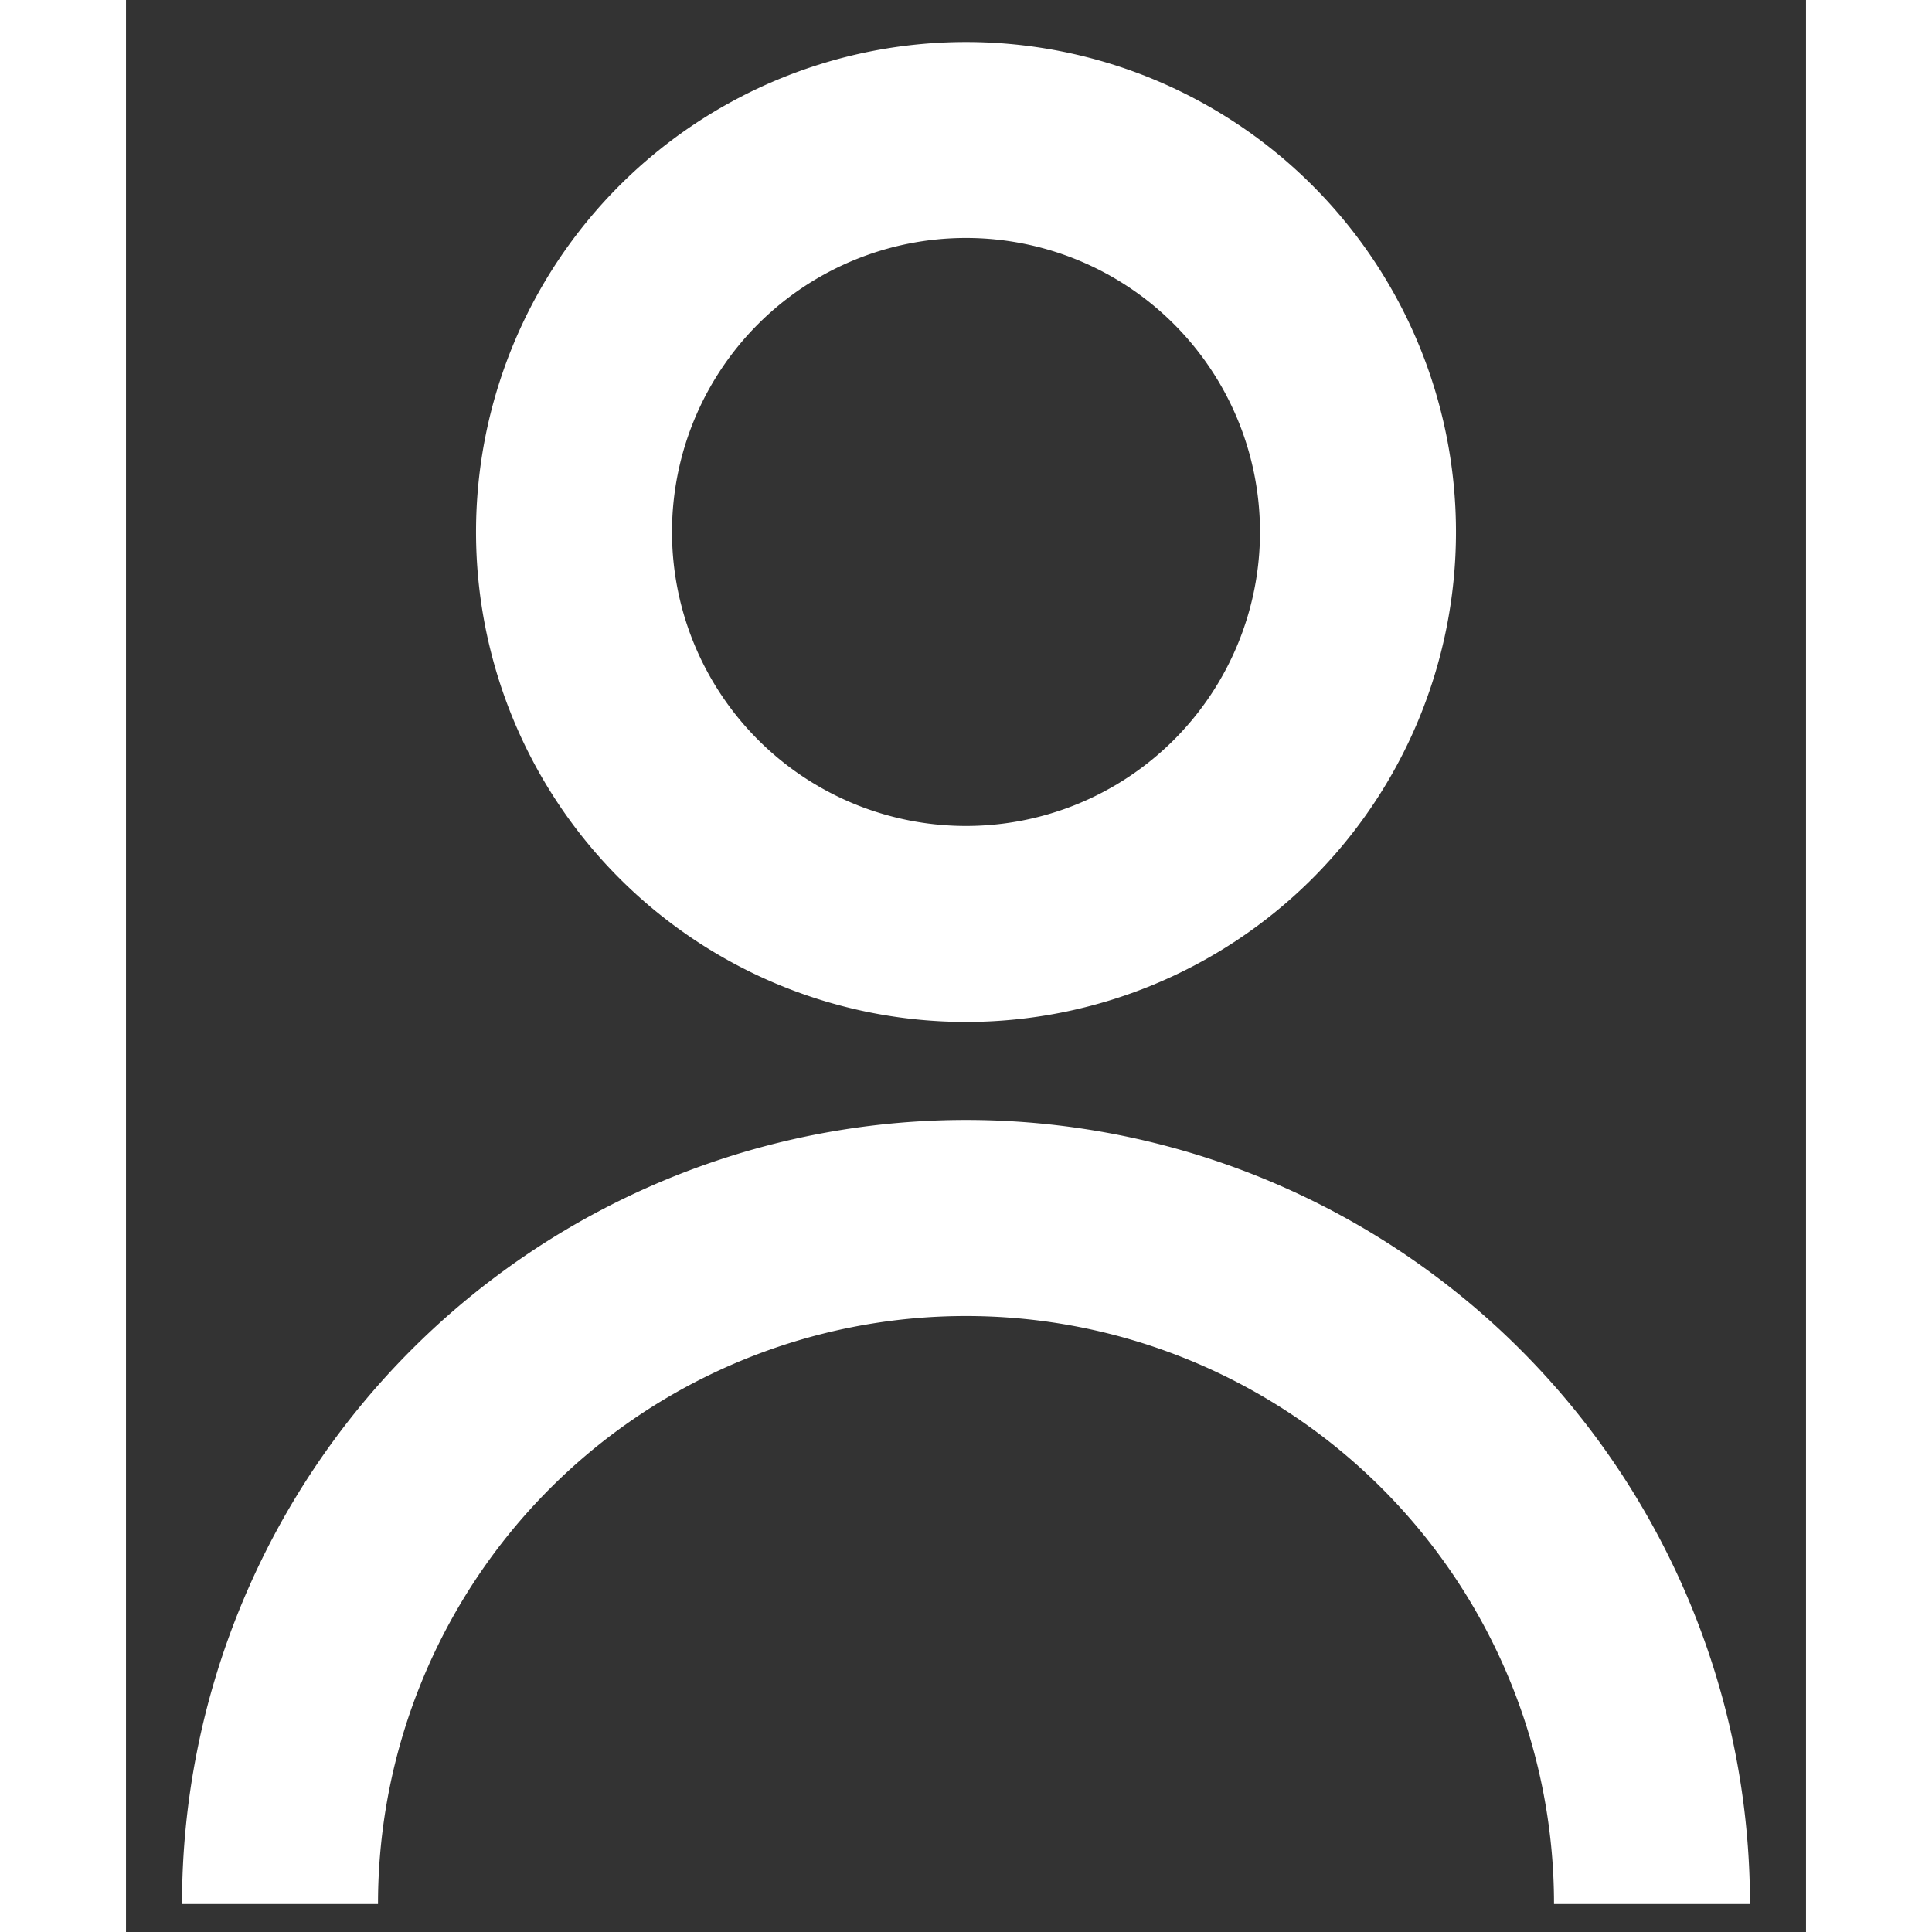 <svg width="1em" height="1em" viewBox="0 0 20 23" fill="none" xmlns="http://www.w3.org/2000/svg" class="c-icon">
    <rect x="0" y="0" width="20" height="23" fill="#333333" stroke="none"/>
    <path d="M4.167 6.333a5.833 5.833 0 1111.666 0 5.833 5.833 0 01-11.666 0zM10 9.833a3.5 3.5 0 100-7 3.5 3.5 0 000 7zM3.4 16.067a9.333 9.333 0 00-2.733 6.6H3a7 7 0 0114 0h2.333a9.333 9.333 0 00-15.933-6.6z" fill="white"></path>
</svg>